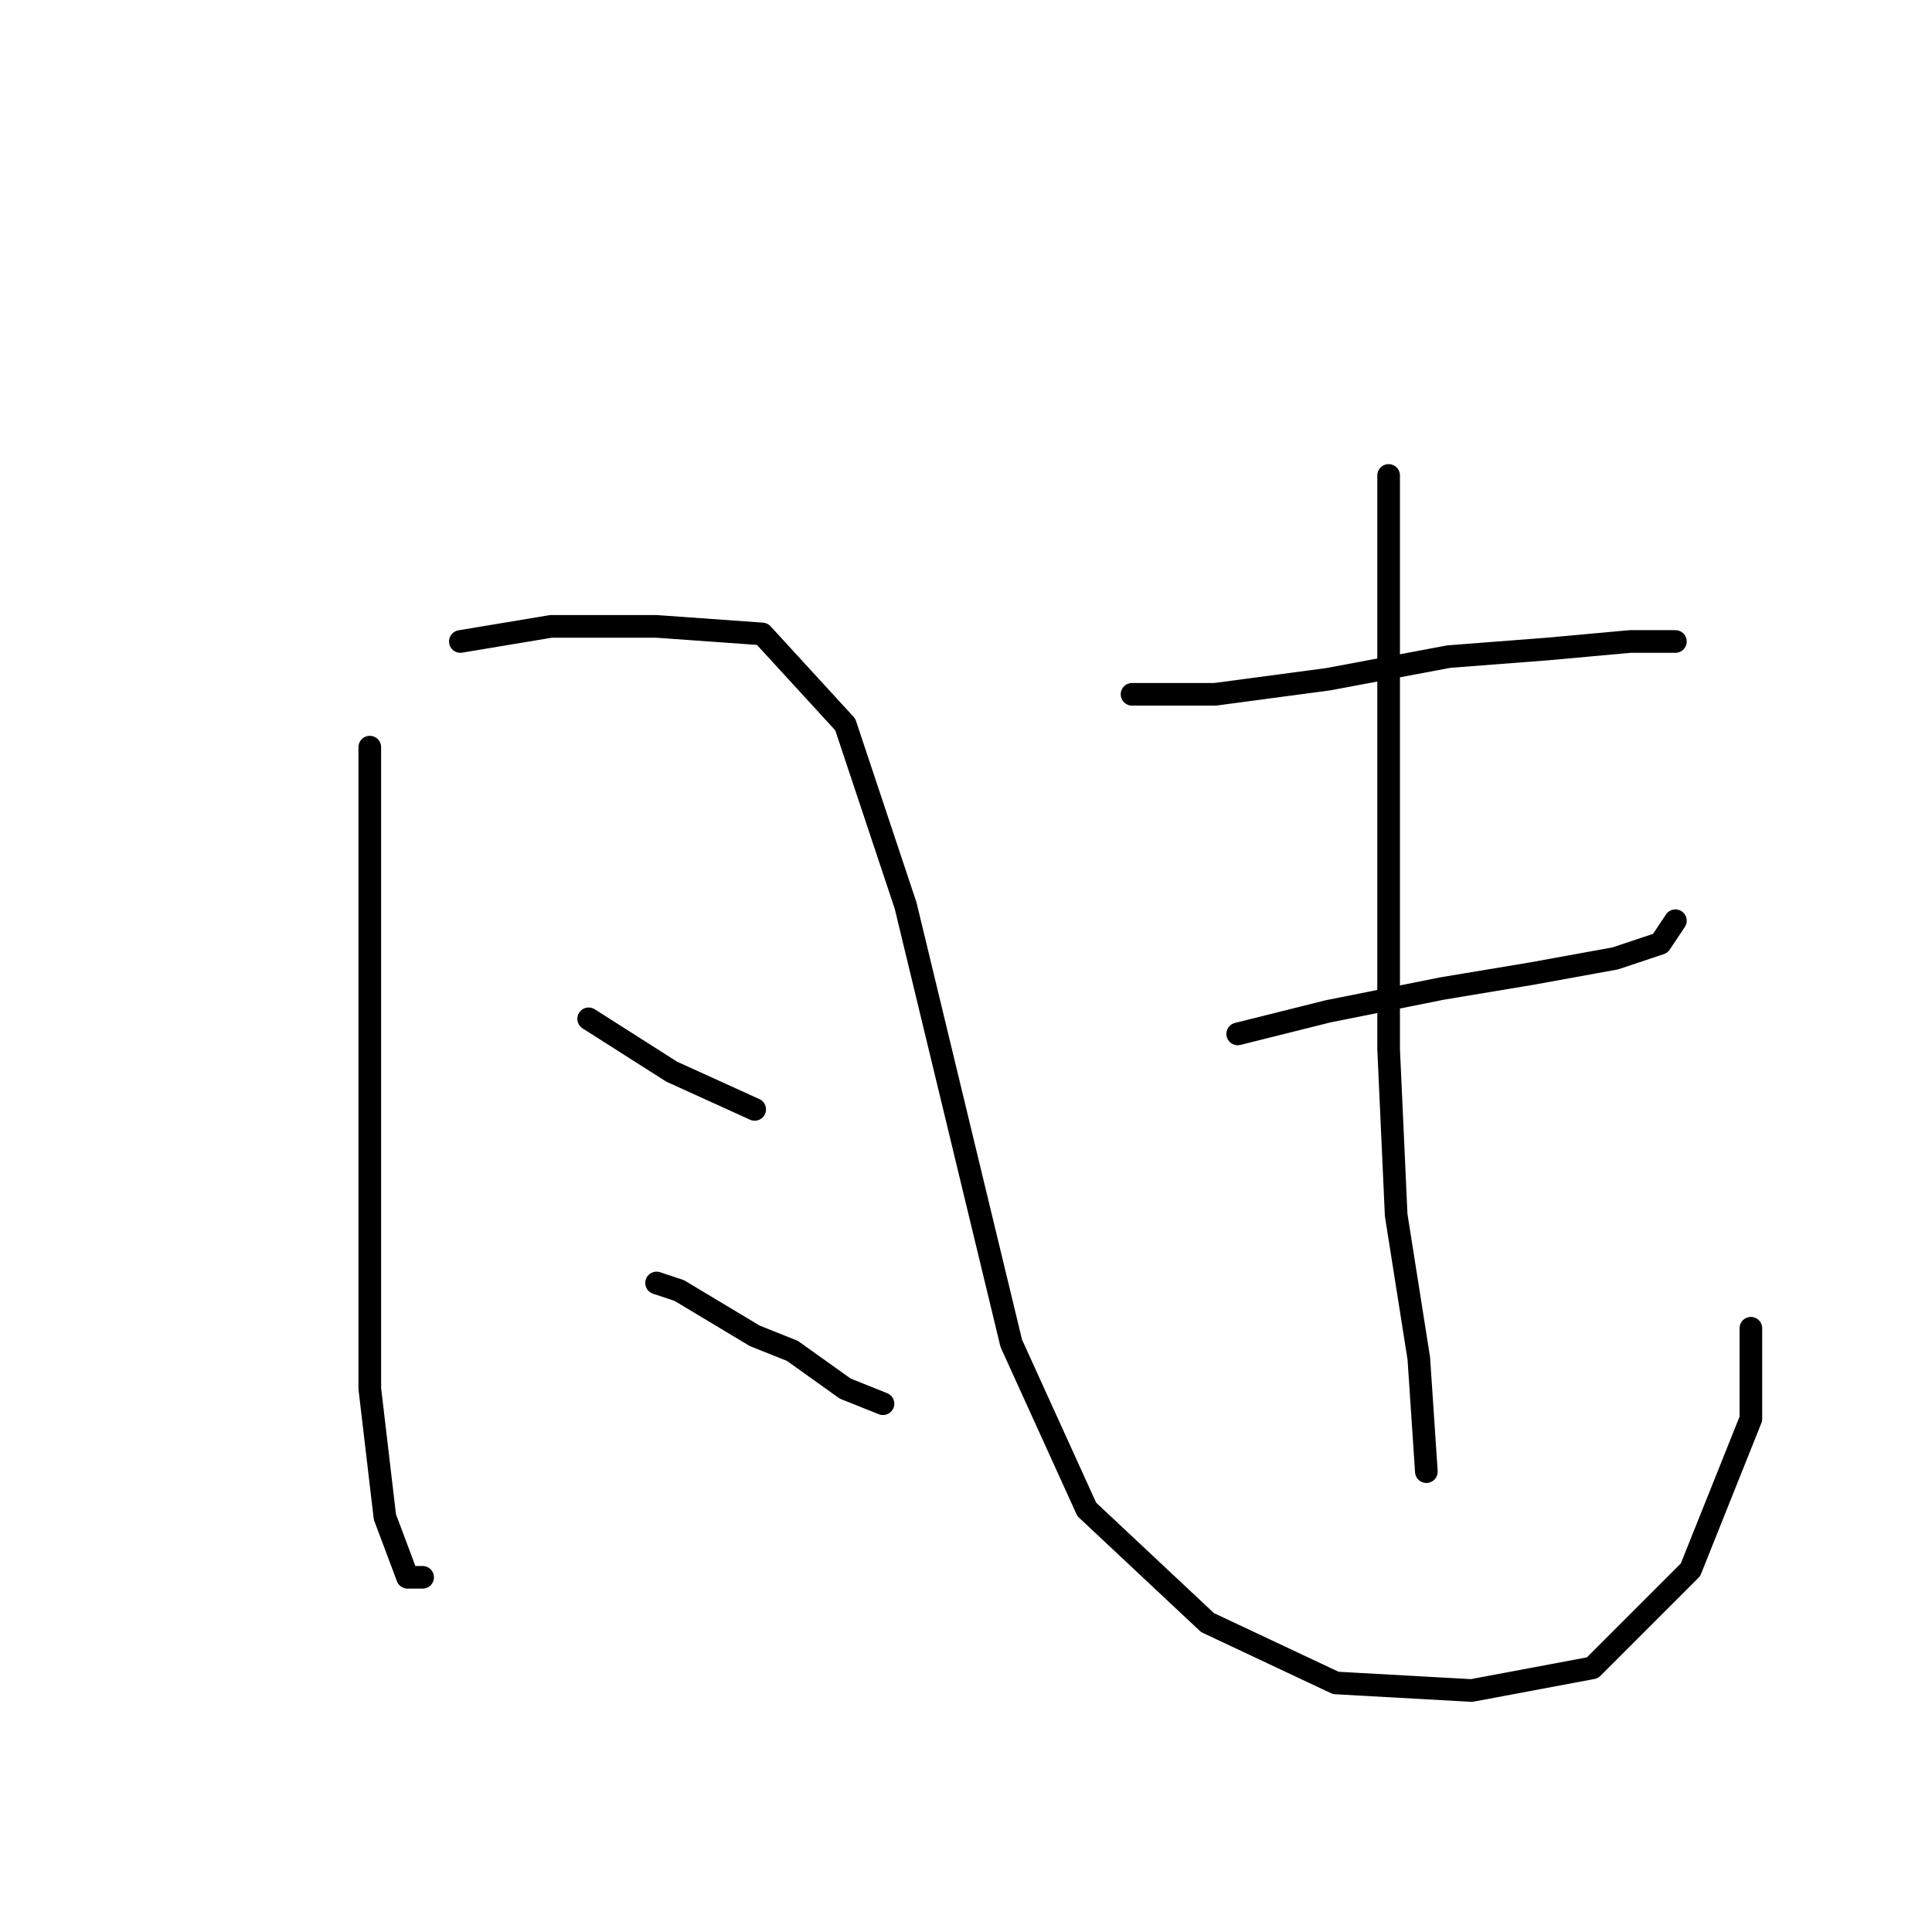 <?xml version="1.0" standalone="no"?>
    <svg width="256" height="256" xmlns="http://www.w3.org/2000/svg" version="1.1">
    <polyline stroke="black" stroke-width="3" stroke-linecap="round" fill="transparent" stroke-linejoin="round" points="49 99 49 125 49 158 49 184 51 201 54 209 56 209 56 209 " />
        <polyline stroke="black" stroke-width="3" stroke-linecap="round" fill="transparent" stroke-linejoin="round" points="61 85 73 83 87 83 101 84 112 96 120 120 127 149 134 178 144 200 160 215 177 223 195 224 211 221 224 208 232 188 232 176 232 176 " />
        <polyline stroke="black" stroke-width="3" stroke-linecap="round" fill="transparent" stroke-linejoin="round" points="78 135 89 142 100 147 100 147 " />
        <polyline stroke="black" stroke-width="3" stroke-linecap="round" fill="transparent" stroke-linejoin="round" points="84 180 " />
        <polyline stroke="black" stroke-width="3" stroke-linecap="round" fill="transparent" stroke-linejoin="round" points="84 180 " />
        <polyline stroke="black" stroke-width="3" stroke-linecap="round" fill="transparent" stroke-linejoin="round" points="87 170 90 171 100 177 105 179 112 184 117 186 117 186 " />
        <polyline stroke="black" stroke-width="3" stroke-linecap="round" fill="transparent" stroke-linejoin="round" points="150 92 161 92 176 90 192 87 205 86 216 85 222 85 222 85 " />
        <polyline stroke="black" stroke-width="3" stroke-linecap="round" fill="transparent" stroke-linejoin="round" points="164 137 176 134 191 131 203 129 214 127 220 125 222 122 222 122 " />
        <polyline stroke="black" stroke-width="3" stroke-linecap="round" fill="transparent" stroke-linejoin="round" points="184 63 184 82 184 110 184 139 185 161 188 180 189 195 189 195 " />
        </svg>
